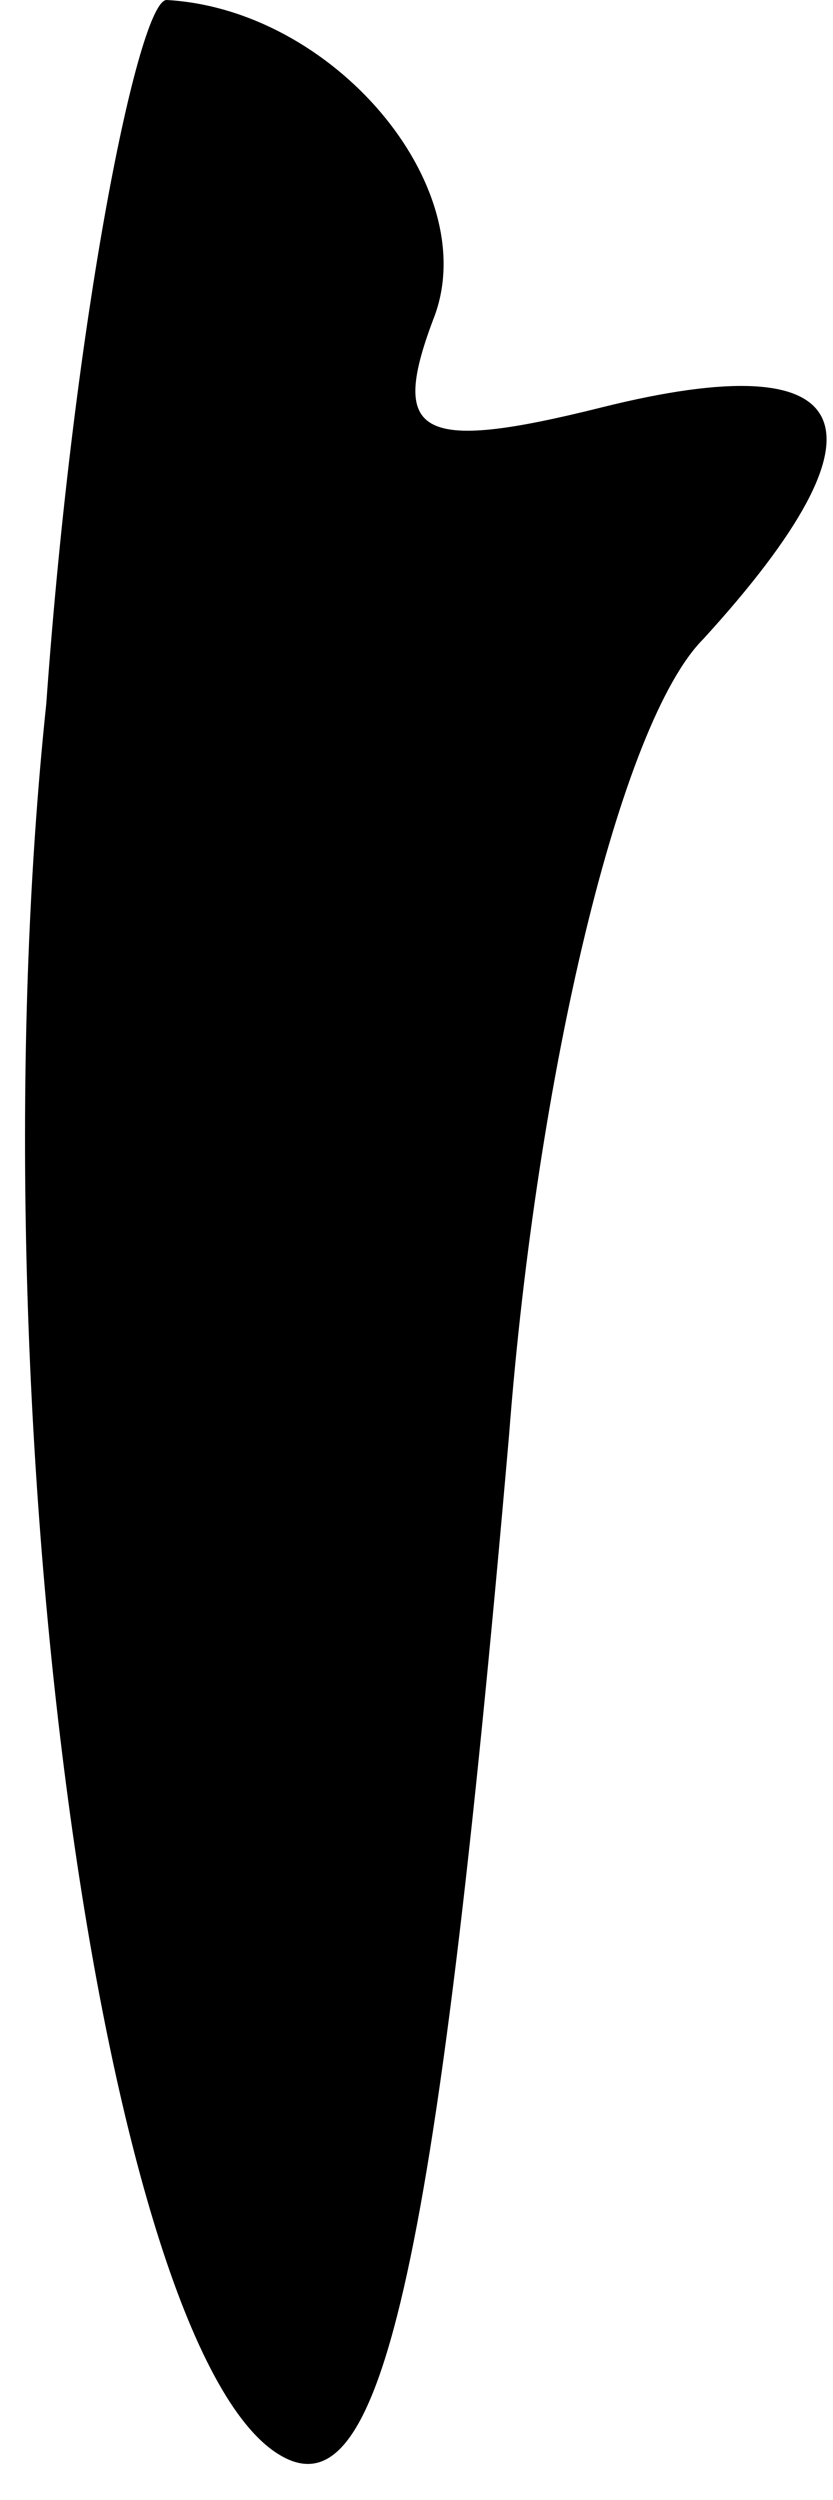 <?xml version="1.0" standalone="no"?>
<!DOCTYPE svg PUBLIC "-//W3C//DTD SVG 20010904//EN"
 "http://www.w3.org/TR/2001/REC-SVG-20010904/DTD/svg10.dtd">
<svg version="1.0" xmlns="http://www.w3.org/2000/svg"
 width="9pt" height="27pt" viewBox="0 0 9 27"
 preserveAspectRatio="xMidYMid meet">
<g transform="translate(0,27) scale(0.1,-0.1)"
fill="#000000" stroke="none">
<path fill="#000000" stroke="none" d="M5 194 c-8 -76 6 -177 25 -189 11 -7
17 18 25 110 3 39 12 77 21 86 21 23 17 32 -11 25 -20 -5 -23 -3 -18 10 5 14
-11 33 -29 34 -3 0 -10 -34 -13 -76z"/>
</g>
</svg>
